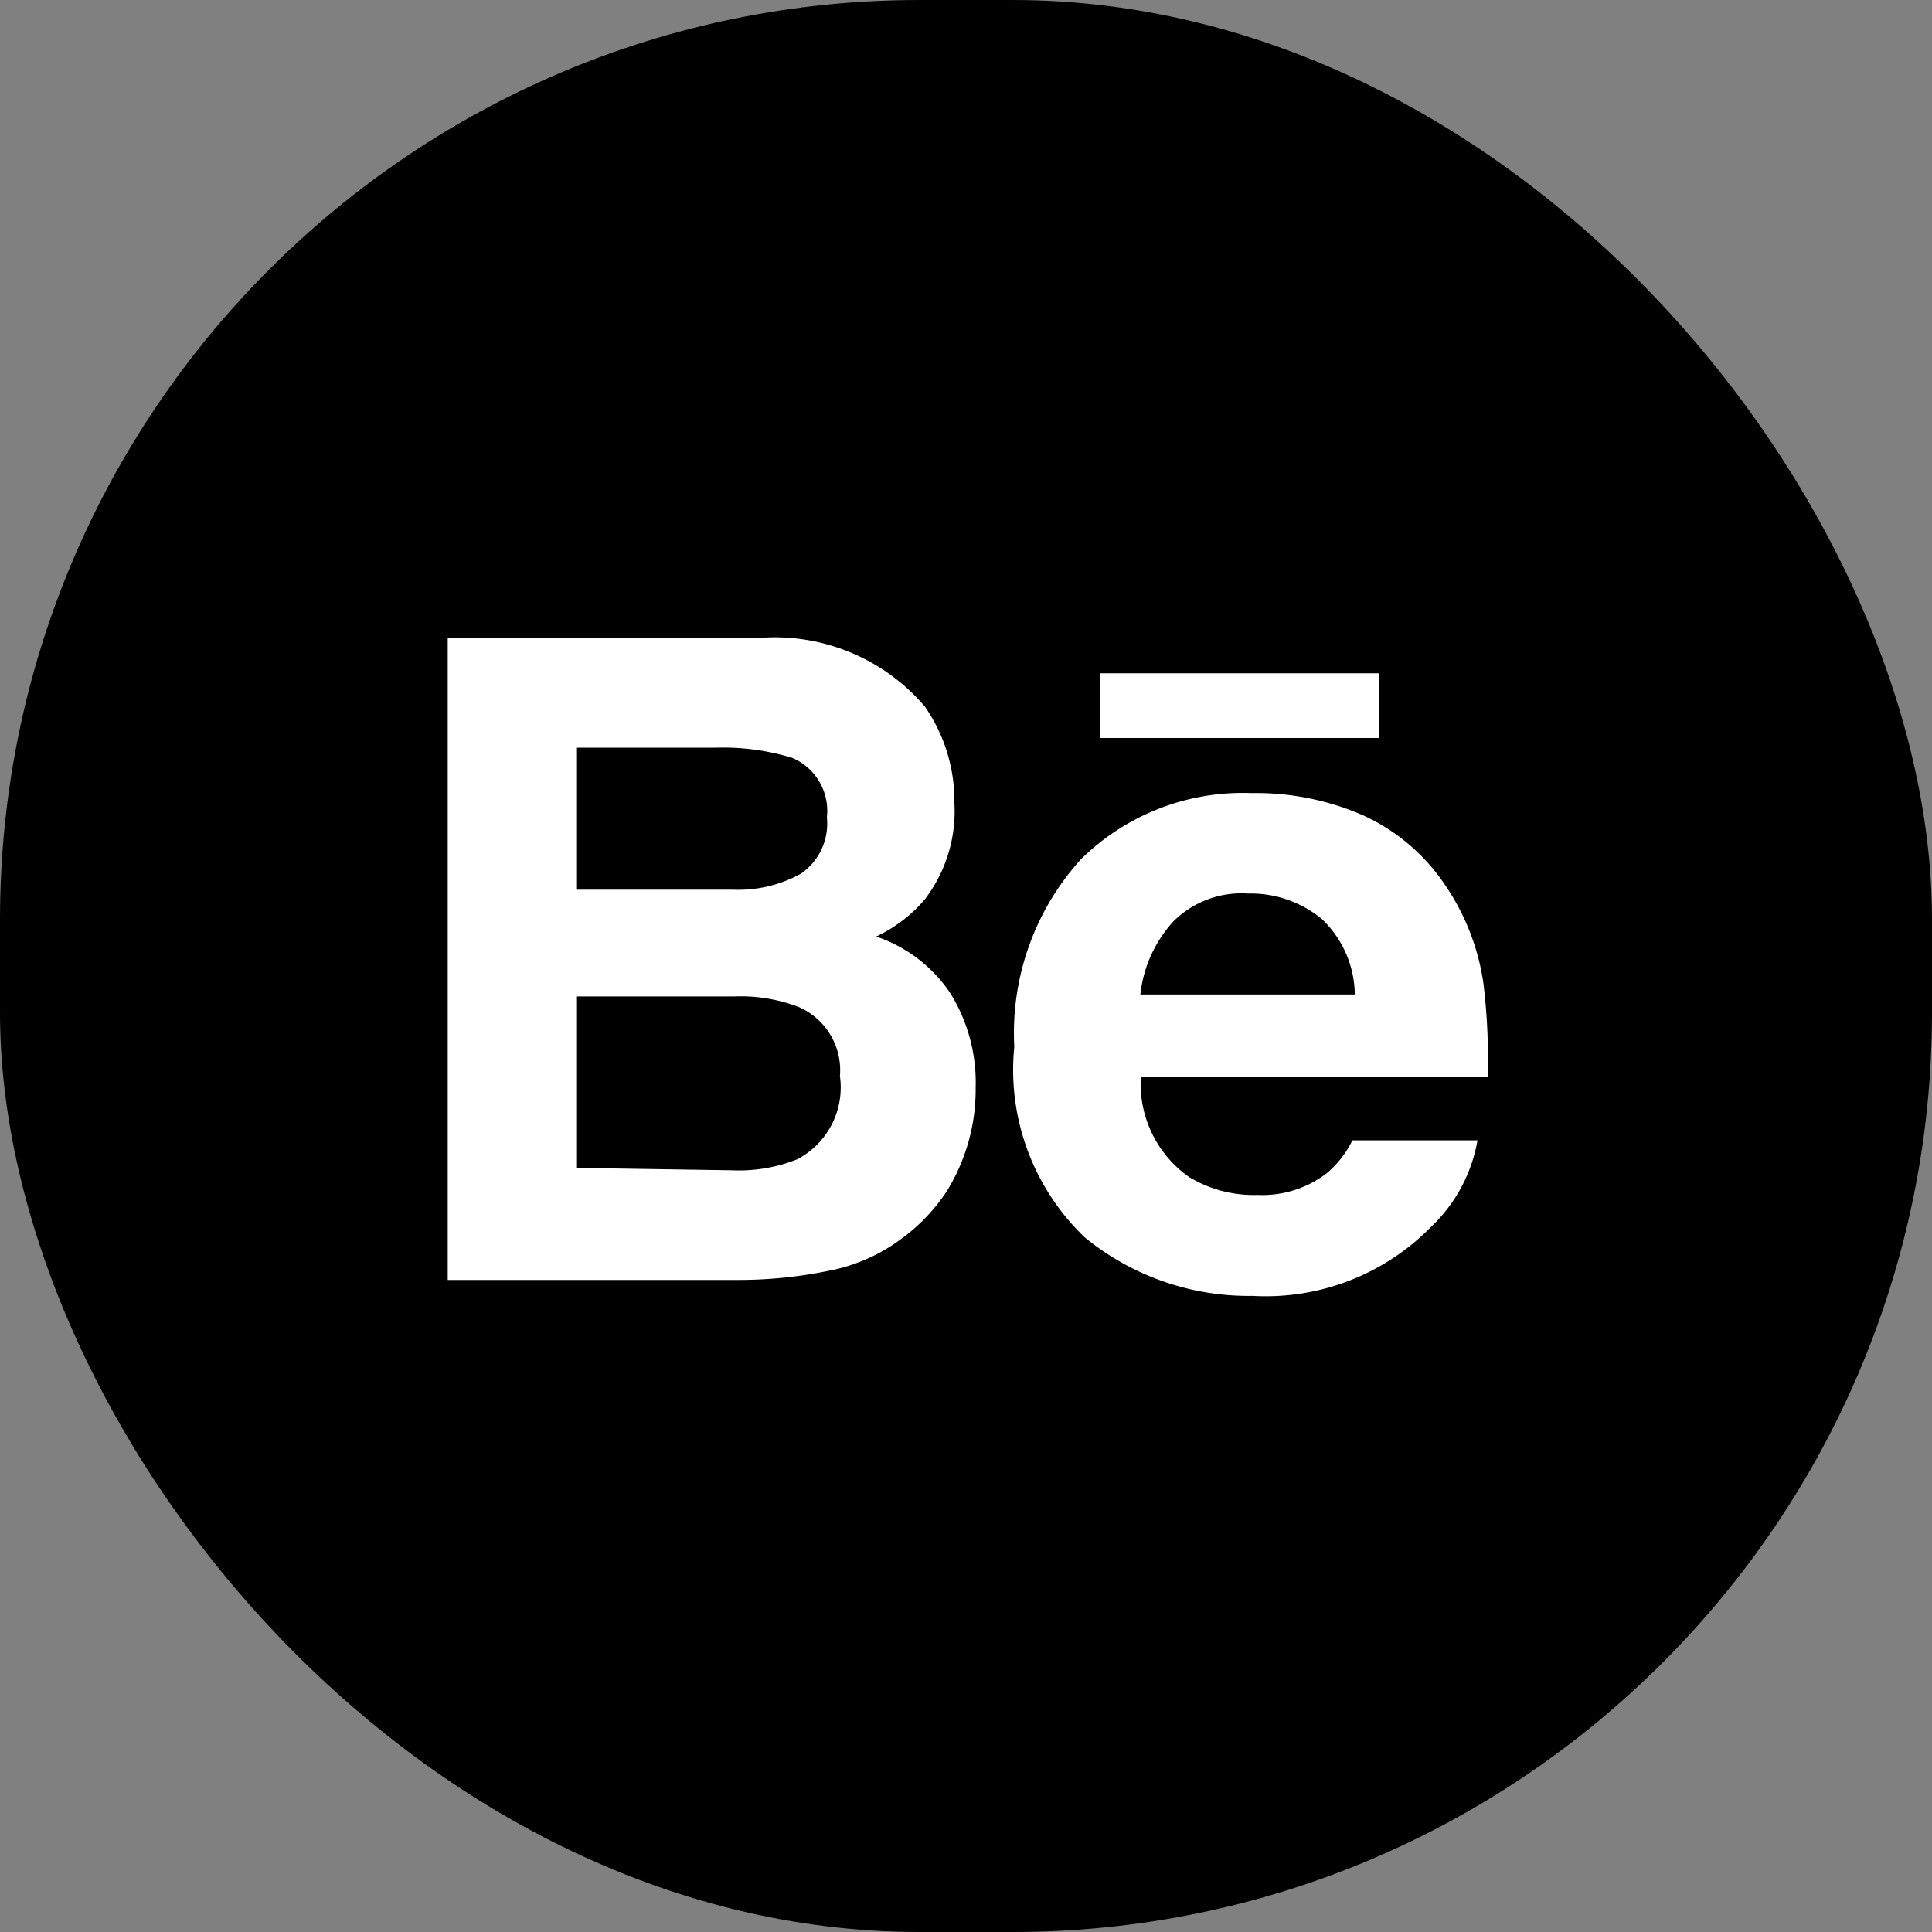 <svg xmlns="http://www.w3.org/2000/svg" viewBox="0 0 40 40"><rect x="0" y="0" width="40" height="40" fill="#808080" stroke="none"/><defs><style>.cls-1{fill:#fff;}</style></defs><g id="Layer_2" data-name="Layer 2"><g id="ELEMENTS"><rect width="40" height="40" rx="19.04"/><path class="cls-1" d="M17.16,26.31a3.66,3.66,0,0,0,1.5-.66,3.81,3.81,0,0,0,.95-1,4,4,0,0,0,.59-2.13,3.51,3.51,0,0,0-.52-1.95,3,3,0,0,0-1.54-1.18,3,3,0,0,0,1-.76,3,3,0,0,0,.62-2,3.44,3.44,0,0,0-.61-2,4.09,4.09,0,0,0-3.46-1.42H9.27V26.5h6A9.28,9.28,0,0,0,17.16,26.31ZM11.93,15.48h2.9a4.92,4.92,0,0,1,1.57.21,1.19,1.19,0,0,1,.72,1.23,1.26,1.26,0,0,1-.54,1.17,2.68,2.68,0,0,1-1.41.33H11.93Zm0,8.7V20.63h3.28a3.37,3.37,0,0,1,1.33.22,1.43,1.43,0,0,1,.85,1.43A1.68,1.68,0,0,1,16.51,24a3.23,3.23,0,0,1-1.34.23Z"/><path class="cls-1" d="M22.46,25.62a5.36,5.36,0,0,0,3.47,1.21,4.8,4.8,0,0,0,3.71-1.44,3.23,3.23,0,0,0,.95-1.78H28a2.09,2.09,0,0,1-.53.68,2.19,2.19,0,0,1-1.43.45,2.59,2.59,0,0,1-1.42-.37,2.36,2.36,0,0,1-1-2.08h7.18a12.63,12.63,0,0,0-.09-1.95,4.83,4.83,0,0,0-.78-2,4.07,4.07,0,0,0-1.71-1.46,5.54,5.54,0,0,0-2.31-.46,4.77,4.77,0,0,0-3.53,1.37A5.35,5.35,0,0,0,21,21.67,4.8,4.8,0,0,0,22.46,25.62Zm1.84-6.55a2,2,0,0,1,1.54-.57,2.31,2.31,0,0,1,1.53.53,2.19,2.19,0,0,1,.68,1.56H23.61A2.66,2.66,0,0,1,24.3,19.07Z"/><rect class="cls-1" x="22.77" y="13.94" width="5.79" height="1.34"/></g></g></svg>